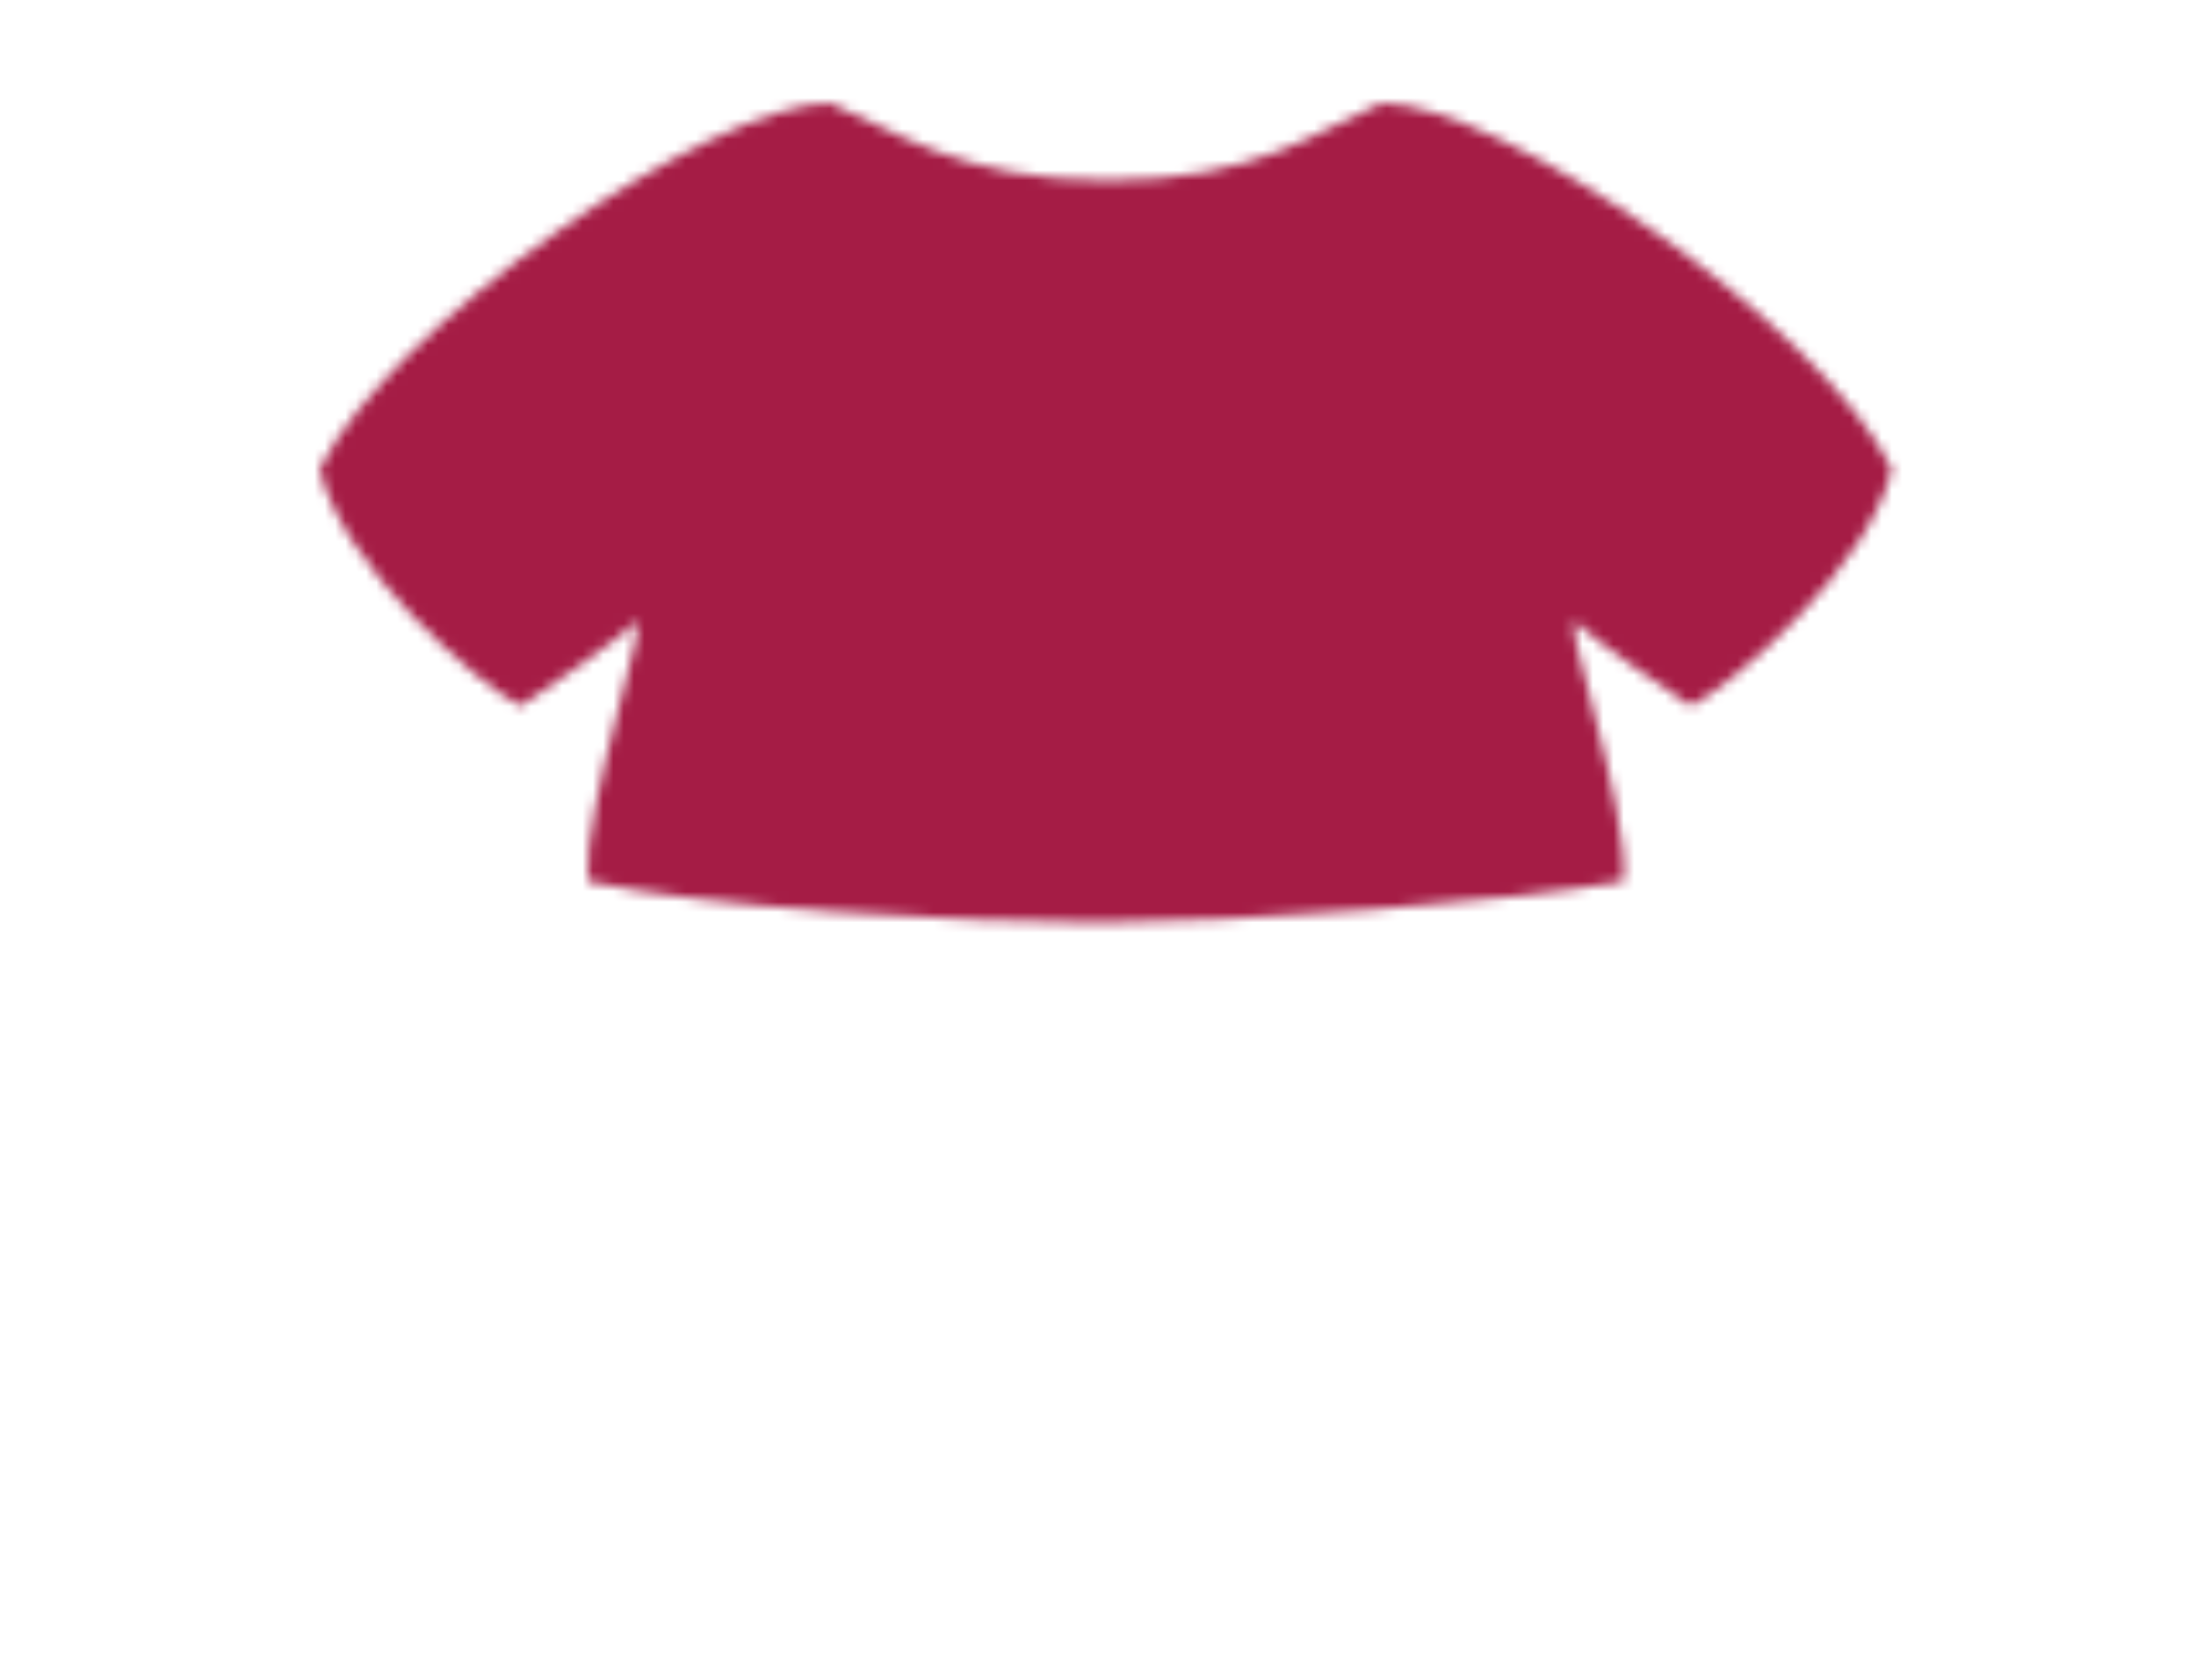 <svg width="213" height="163" viewBox="0 0 213 163" fill="none" xmlns="http://www.w3.org/2000/svg">
  <mask id="mask0" style="mask-type: alpha" maskUnits="userSpaceOnUse" x="31" y="10" width="153" height="80">
    <path
      d="M31 45.5C37.8 31.5 69 10 80.5 10C86.667 12.5 93 17.5 107.5 17.5C122 17.5 128 12.5 134 10C145.5 10 176.7 31.5 183.5 45.5C181.333 55 168 66.5 164 68.5C161 66.5 154.6 62.1 153 60.5C151 58.5 158 78 157.5 85.5C146.5 87.5 120.1 89.5 106.5 89.5C92.9 89.5 68 88 57 85.5C56.5 78 63.5 58.5 61.5 60.5C59.9 62.1 53.5 66.5 50.5 68.5C46.5 66.5 33.167 55 31 45.5Z"
      fill="black"
    />
  </mask>
  <g mask="url(#mask0)">
    <rect width="213" height="163" fill="#A51C45" />
  </g>
</svg>
